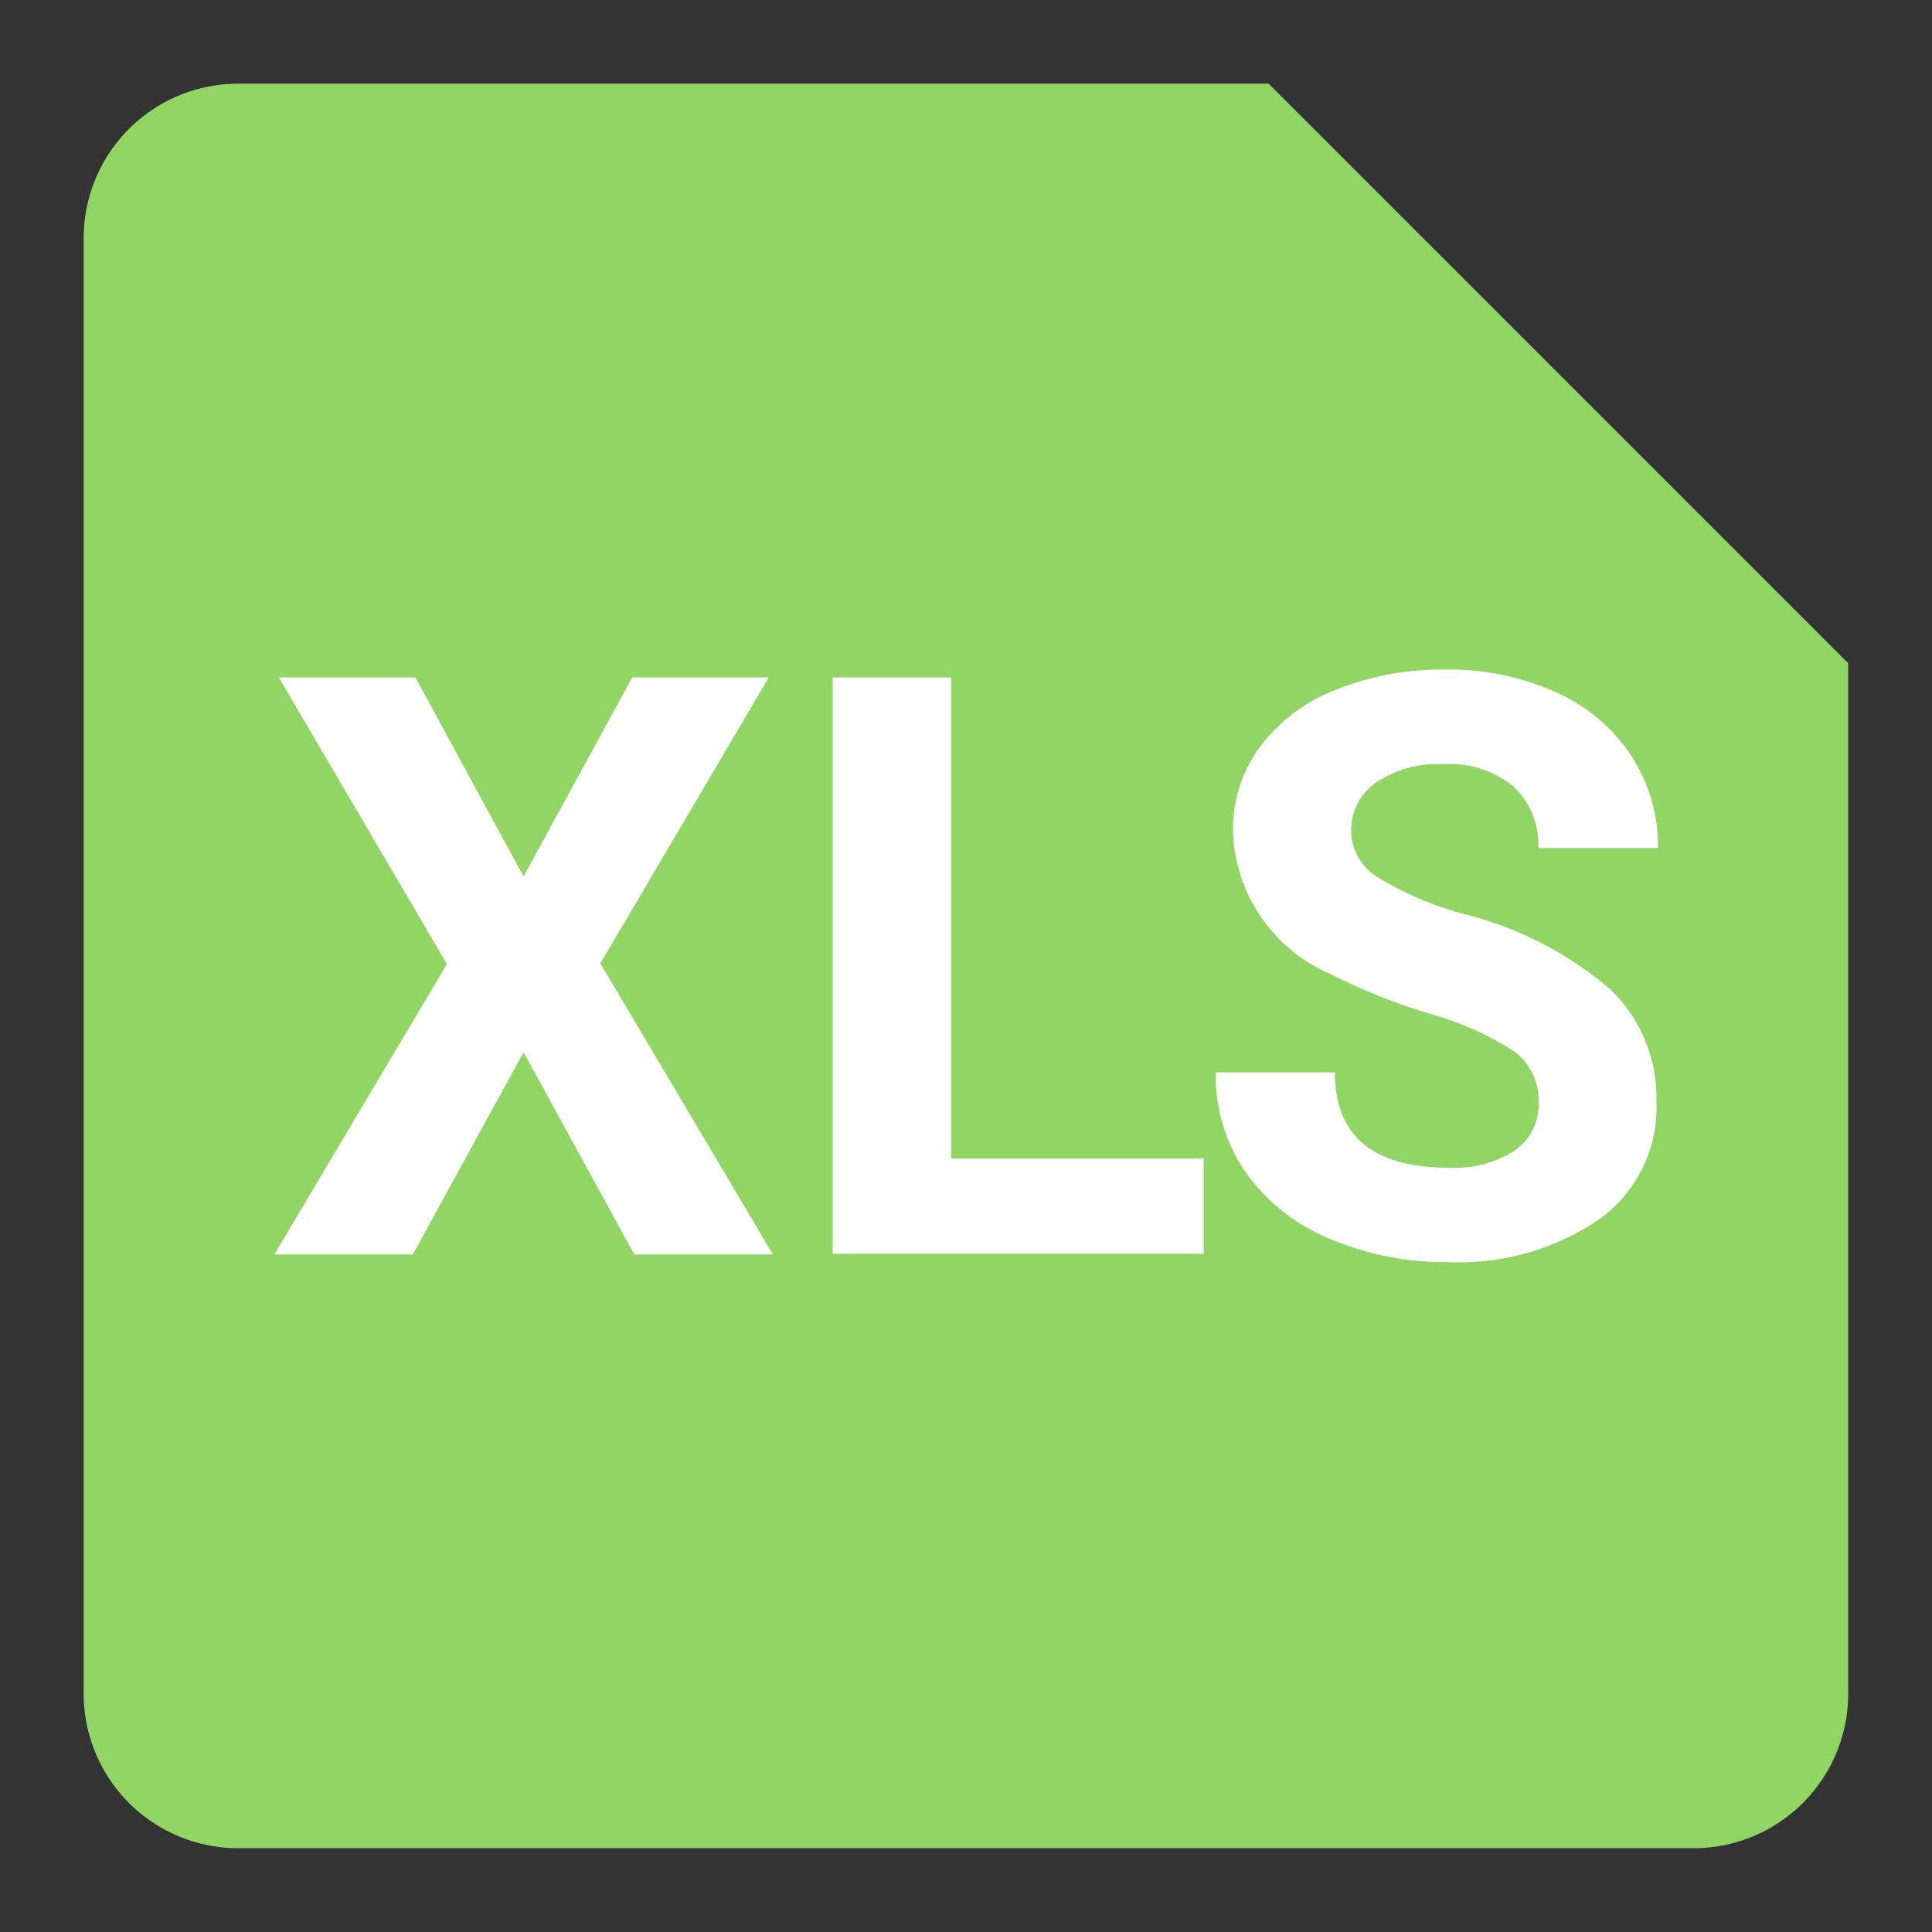 <svg xmlns="http://www.w3.org/2000/svg" width="16" height="16" viewBox="0 0 16 16">
  <rect x="0" y="0" width="16" height="16" fill="#333333" stroke="none"/>
  <g id="icon_xls" transform="translate(8 8)">
    <g id="グループ_75234" data-name="グループ 75234" transform="translate(-8 -8)">
      <path id="パス_36358" data-name="パス 36358" d="M26.333,27.613H14.28A1.28,1.28,0,0,1,13,26.333V14.28A1.28,1.28,0,0,1,14.28,13h8.533l4.8,4.8v8.533A1.28,1.28,0,0,1,26.333,27.613Z" transform="translate(-12.307 -12.307)" fill="#91d665"/>
      <rect id="長方形_7334" data-name="長方形 7334" width="16" height="16" fill="none"/>
      <g id="グループ_75233" data-name="グループ 75233" transform="translate(2.272 5.546)">
        <path id="パス_36359" data-name="パス 36359" d="M44.664,106.848l.9-1.648h1.131L45.3,107.568l1.429,2.411H45.581l-.917-1.675-.917,1.675H42.6l1.429-2.405L42.637,105.2h1.131Z" transform="translate(-42.6 -105.136)" fill="#fff"/>
        <path id="パス_36360" data-name="パス 36360" d="M130.281,109.184h2.091v.789H129.3V105.2h.981Z" transform="translate(-124.676 -105.136)" fill="#fff"/>
        <path id="パス_36361" data-name="パス 36361" d="M191.373,107.584a.507.507,0,0,0-.2-.427,2.584,2.584,0,0,0-.709-.315,5.02,5.02,0,0,1-.811-.325,1.331,1.331,0,0,1-.811-1.189,1.152,1.152,0,0,1,.219-.688,1.424,1.424,0,0,1,.624-.475,2.357,2.357,0,0,1,.917-.171,2.149,2.149,0,0,1,.912.187,1.451,1.451,0,0,1,.624.523,1.371,1.371,0,0,1,.224.768h-.992a.653.653,0,0,0-.208-.512.821.821,0,0,0-.581-.181.89.89,0,0,0-.56.155.48.48,0,0,0-.2.4.456.456,0,0,0,.235.389,2.749,2.749,0,0,0,.688.293,2.974,2.974,0,0,1,1.221.624,1.248,1.248,0,0,1,.384.933,1.146,1.146,0,0,1-.469.971,2.064,2.064,0,0,1-1.253.357,2.437,2.437,0,0,1-1-.2,1.589,1.589,0,0,1-.688-.555,1.413,1.413,0,0,1-.24-.816h.987q0,.789.944.789a.917.917,0,0,0,.549-.144A.464.464,0,0,0,191.373,107.584Z" transform="translate(-180.903 -103.995)" fill="#fff"/>
      </g>
    </g>
  </g>
</svg>
